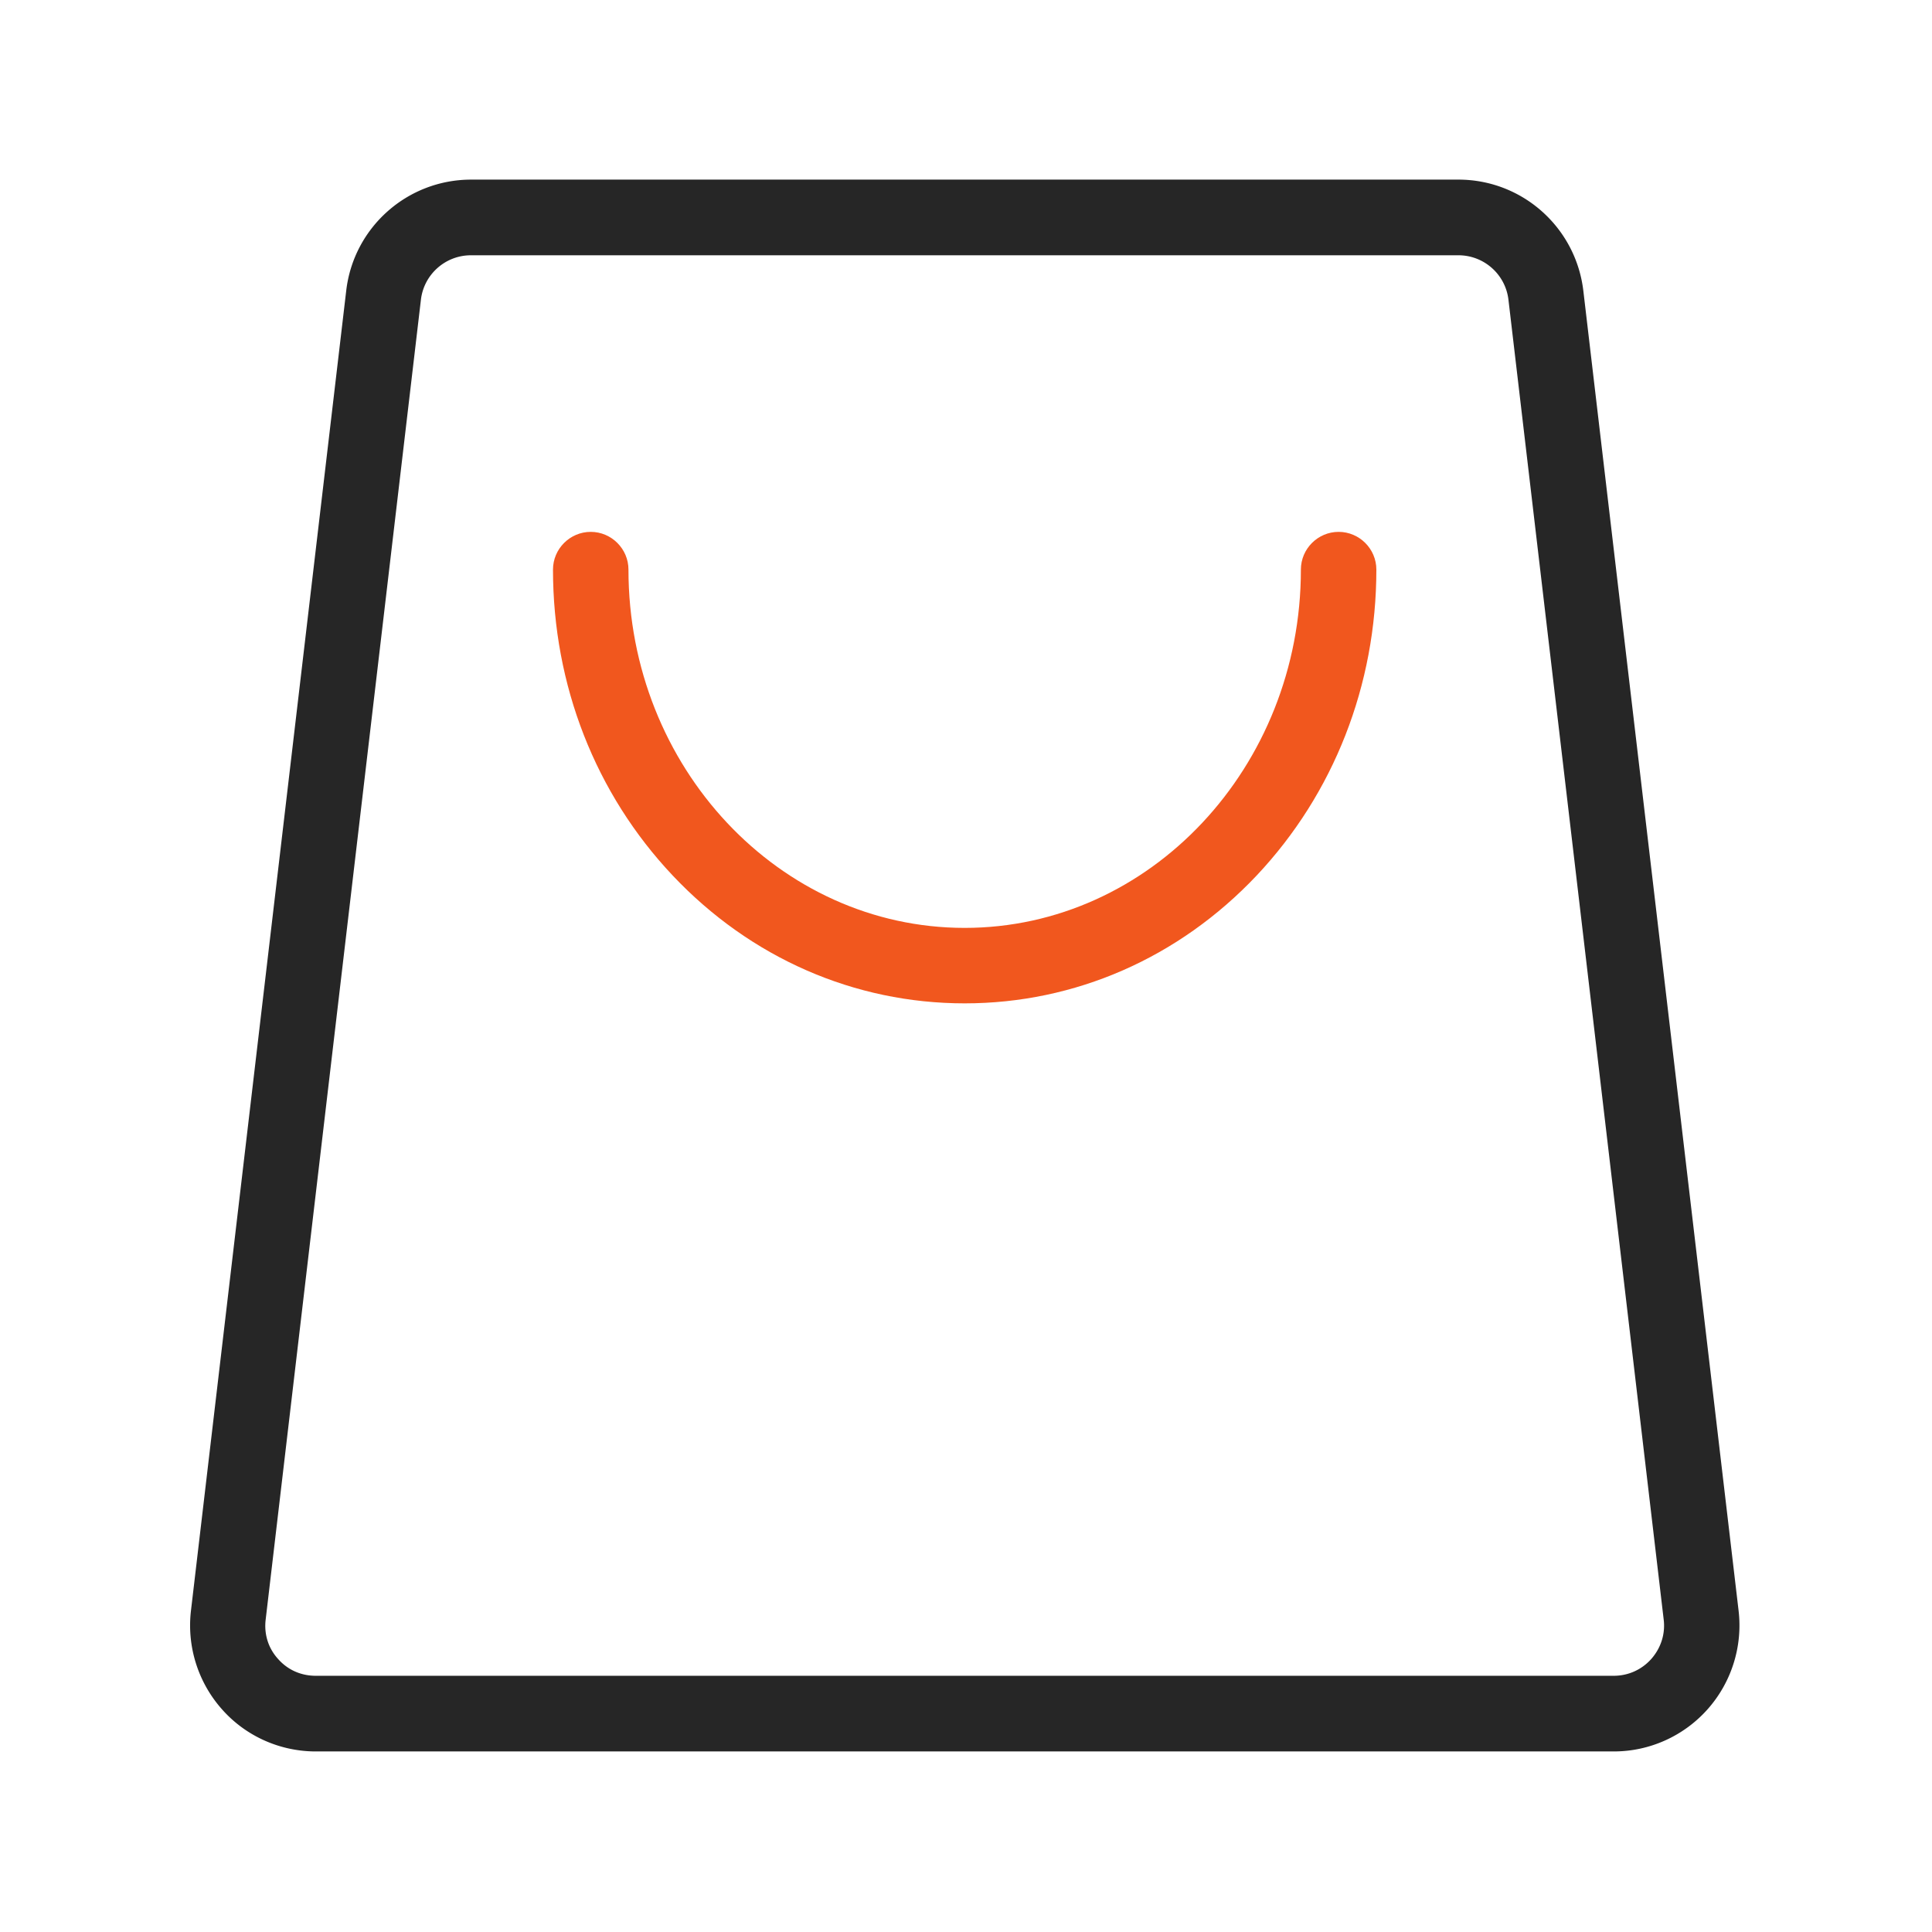 <?xml version="1.0" standalone="no"?><!DOCTYPE svg PUBLIC "-//W3C//DTD SVG 1.1//EN" "http://www.w3.org/Graphics/SVG/1.1/DTD/svg11.dtd"><svg t="1612448437740" class="icon" viewBox="0 0 1024 1024" version="1.1" xmlns="http://www.w3.org/2000/svg" p-id="6682" width="48" height="48" xmlns:xlink="http://www.w3.org/1999/xlink"><defs><style type="text/css"></style></defs><path d="M855.4 928.3h-688c-19 0-37.2-8.1-49.8-22.4a66.953 66.953 0 0 1-16.4-52.1l82.3-699.7c3.9-33.6 32.4-58.9 66.2-58.9H773c33.8 0 62.2 25.3 66.2 58.9l82.3 699.7c2.2 18.9-3.8 37.9-16.4 52.1-12.6 14.2-30.7 22.4-49.7 22.4z m-605.8-793c-13.5 0-24.9 10.1-26.5 23.5l-82.3 699.7c-0.9 7.7 1.4 15.1 6.6 20.8 5.1 5.8 12.2 8.9 19.9 8.9h688c7.7 0 14.8-3.2 19.9-8.9 5.1-5.8 7.5-13.2 6.6-20.8l-82.3-699.7c-1.6-13.4-13-23.5-26.5-23.5H249.6z" fill="#262626" p-id="6683"></path><path d="M511.3 531.8c-58.5 0-113.5-24.1-154.7-67.7-41-43.4-63.5-101-63.5-162.2 0-11 9-20 20-20s20 9 20 20c0 104.7 80 189.9 178.2 189.9s178.2-85.2 178.2-189.9c0-11 9-20 20-20s20 9 20 20c0 61.2-22.6 118.8-63.5 162.2-41.2 43.6-96.2 67.7-154.7 67.7z" fill="#F1571E" p-id="6684"></path></svg>
